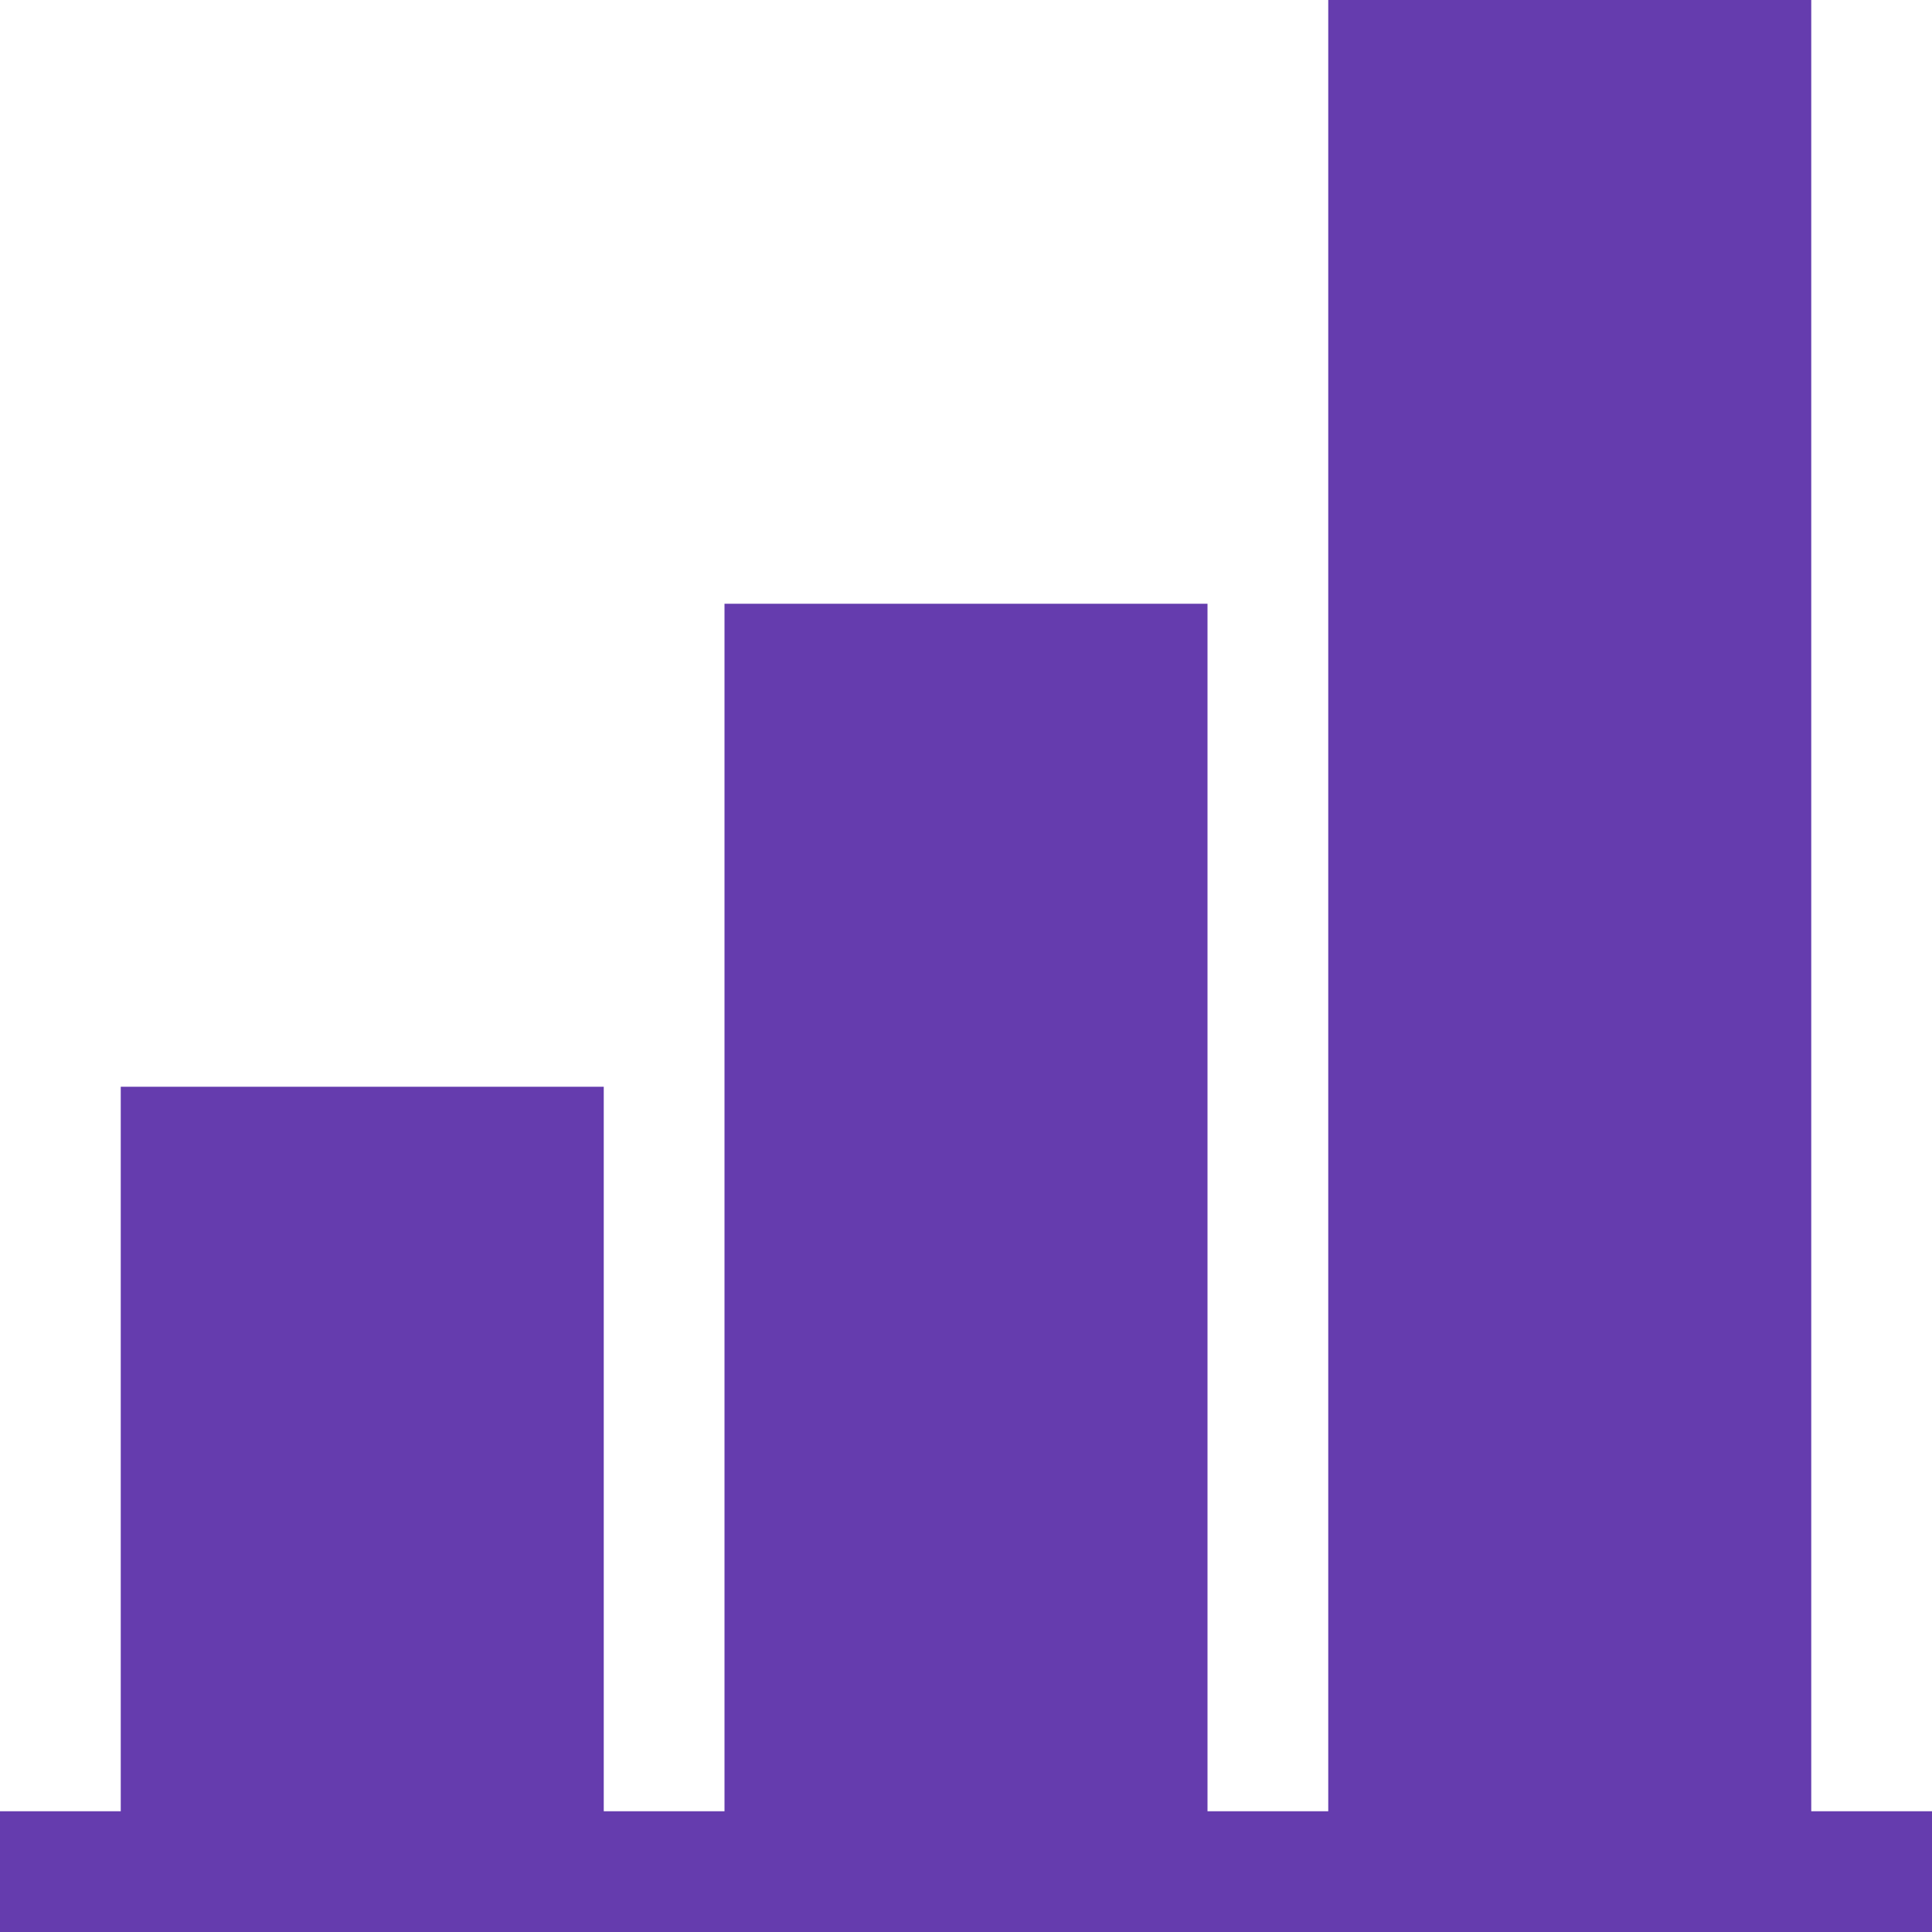 <?xml version="1.0"?>
<!DOCTYPE svg PUBLIC "-//W3C//DTD SVG 1.1//EN" "http://www.w3.org/Graphics/SVG/1.1/DTD/svg11.dtd">
<svg xmlns="http://www.w3.org/2000/svg" width="16" height="16" viewBox="0 0 16 16" preserveAspectRatio="xMinYMid meet" overflow="visible"><path d="M6 15V5h4v10H6zm9 1V0h-4v16h4zM5 15V9H1v6h4zm-5 1h16v-1H0v1z" fill="#653cae"/></svg>
